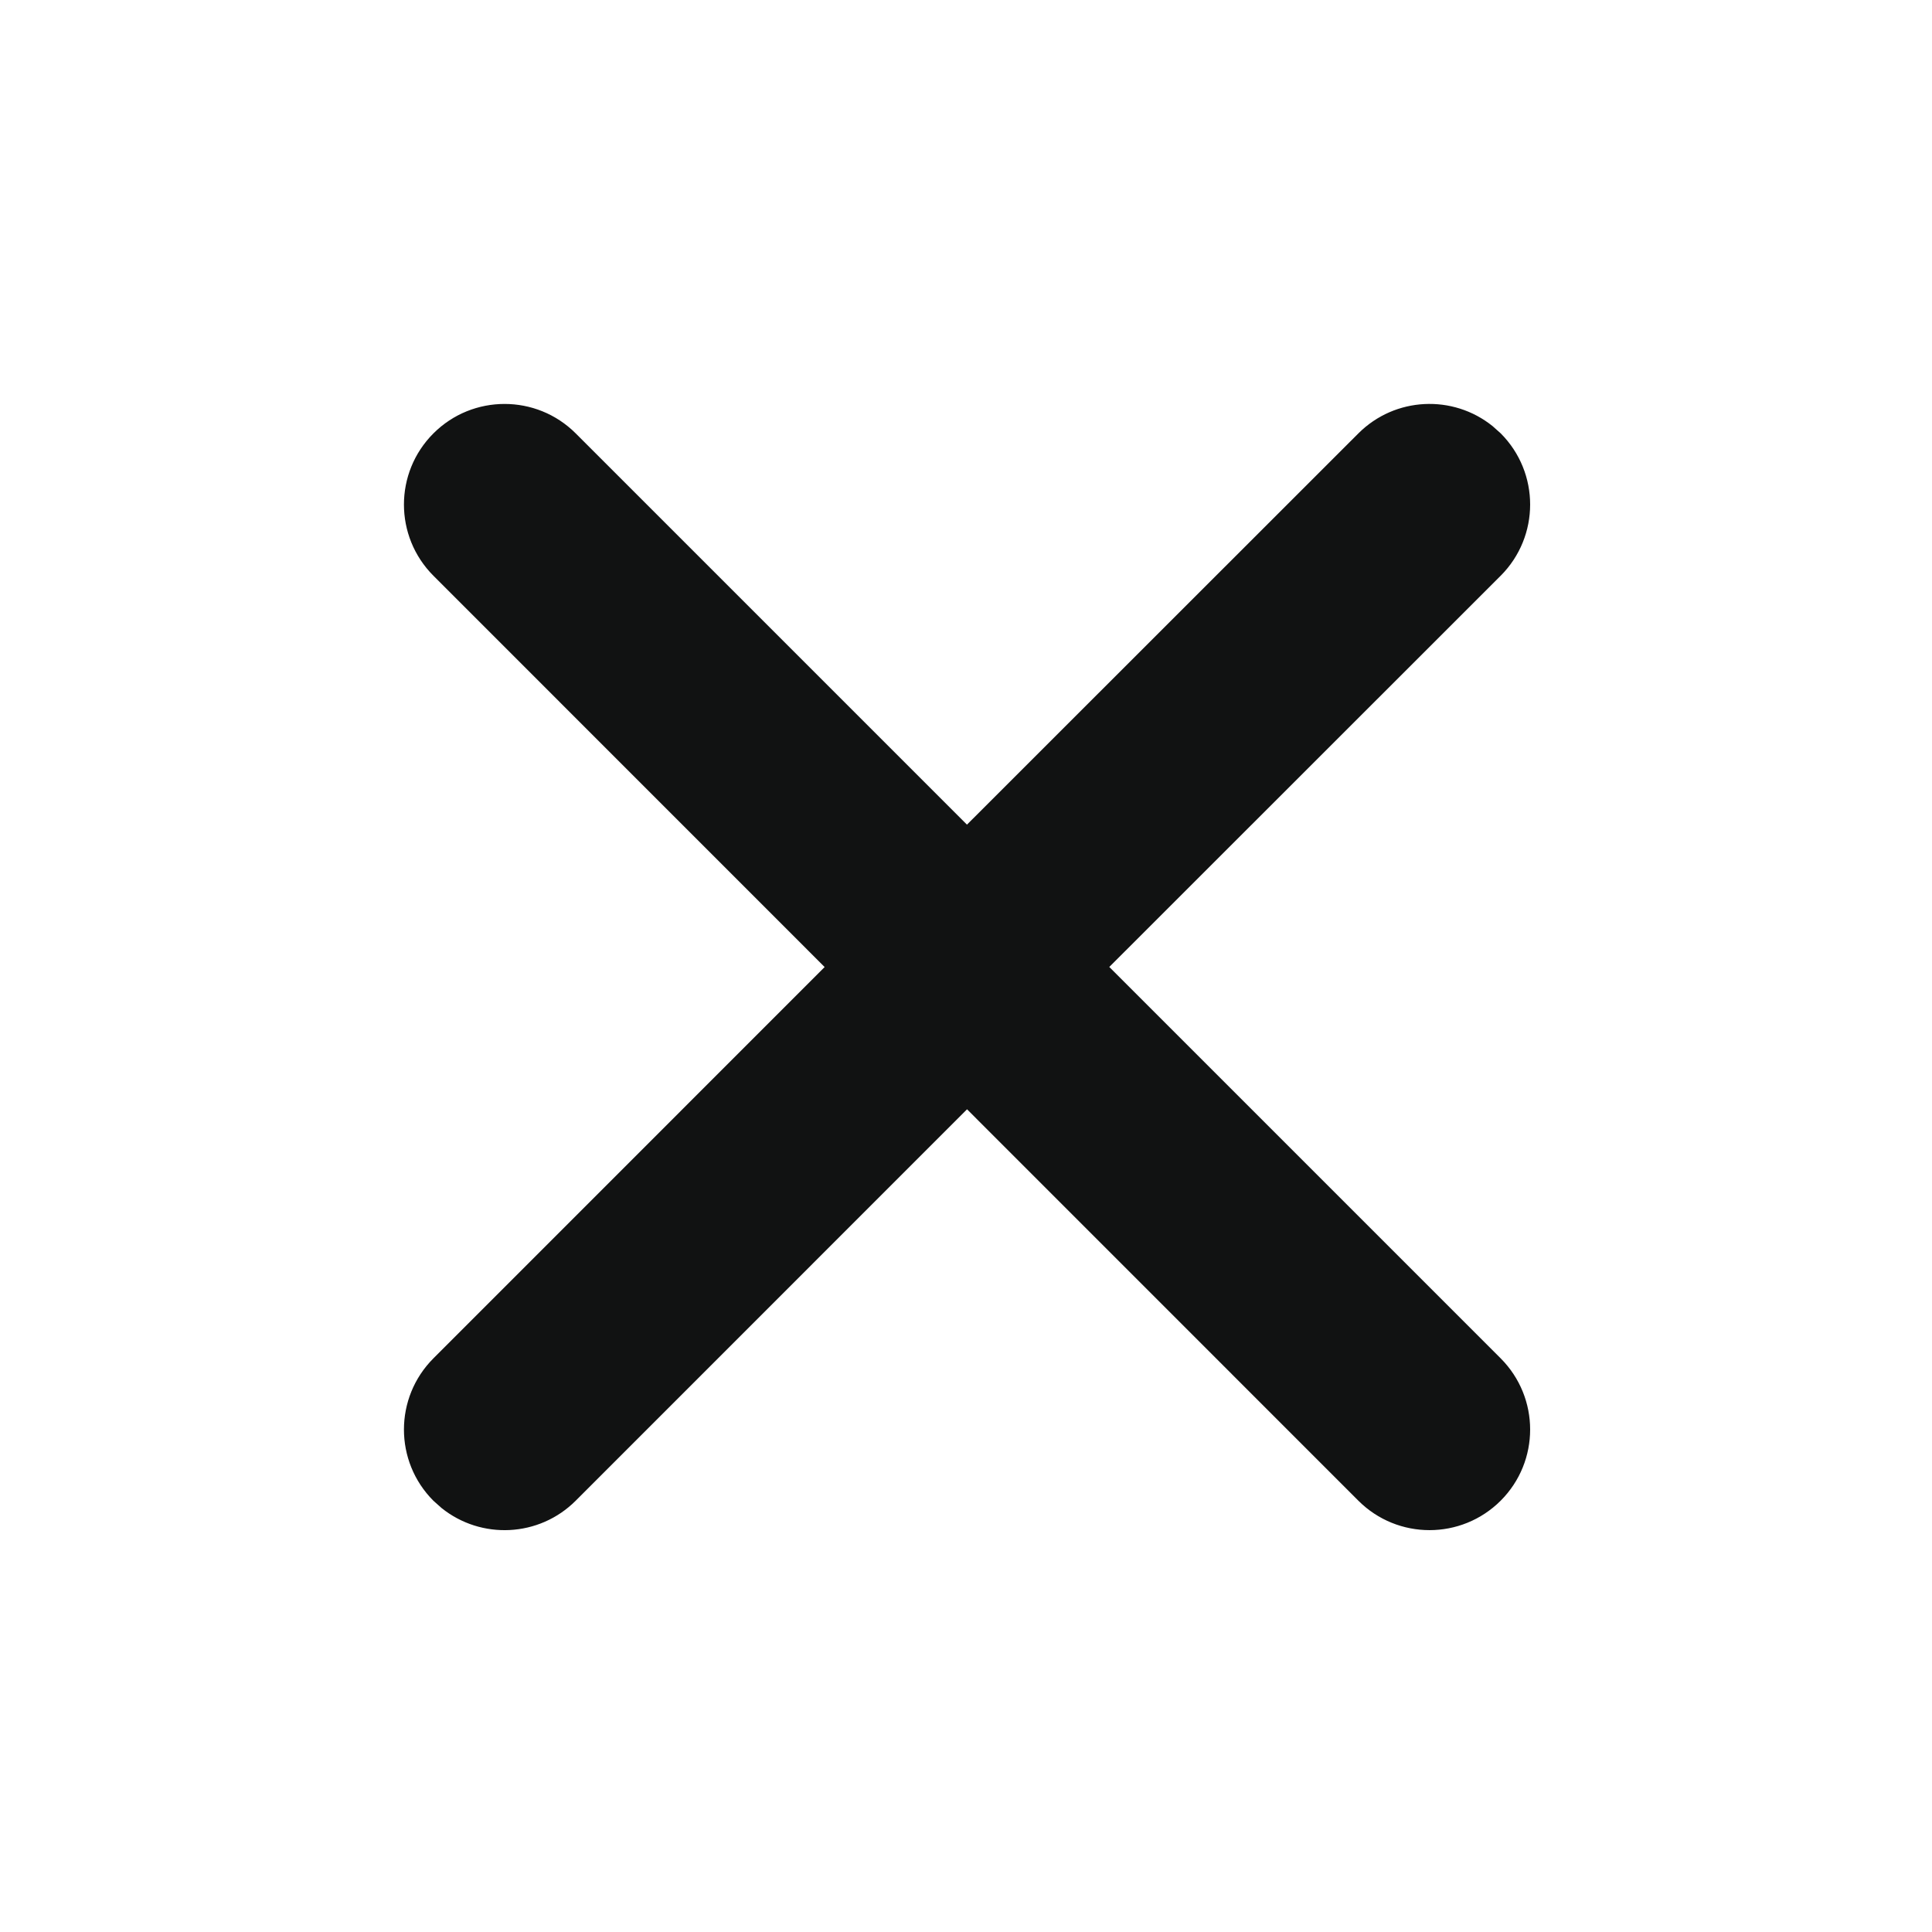 <svg xmlns="http://www.w3.org/2000/svg" width="24" height="24" viewBox="0 0 24 24" fill="#111212">
    <g>
        <path d="M7.152 5.384l4.86 4.86 4.862-4.86c.456-.456 1.176-.486 1.667-.091l.101.09c.488.489.488 1.28 0 1.769l-4.862 4.86 4.862 4.862c.488.489.488 1.28 0 1.768s-1.28.488-1.768 0l-4.861-4.862-4.861 4.862c-.456.456-1.176.486-1.667.091l-.101-.09c-.488-.489-.488-1.28 0-1.769l4.86-4.861-4.86-4.861c-.488-.489-.488-1.28 0-1.768s1.28-.488 1.768 0z"/>
    </g>
</svg>
